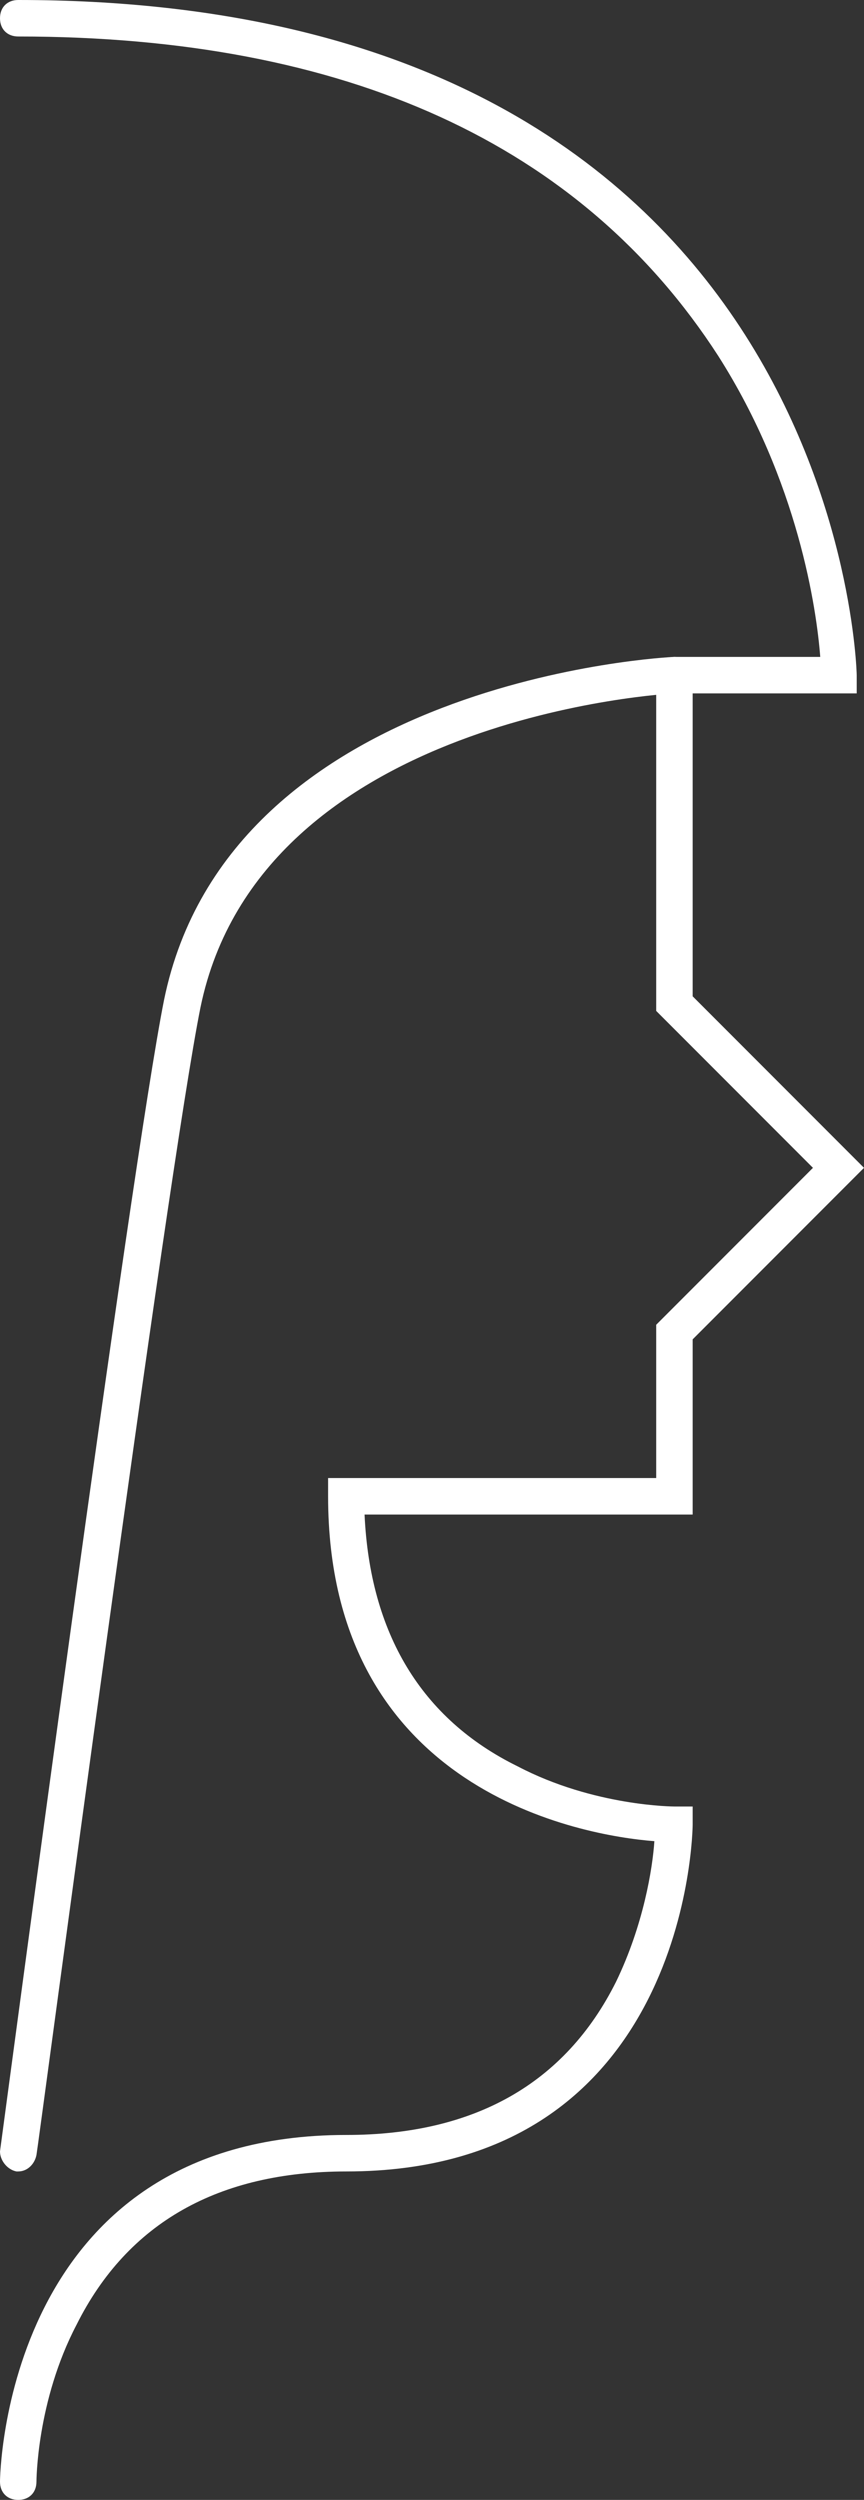 <?xml version="1.0" encoding="utf-8"?>
<!-- Generator: Adobe Illustrator 18.0.0, SVG Export Plug-In . SVG Version: 6.00 Build 0)  -->
<!DOCTYPE svg PUBLIC "-//W3C//DTD SVG 1.1//EN" "http://www.w3.org/Graphics/SVG/1.1/DTD/svg11.dtd">
<svg version="1.1" id="Layer_1" xmlns="http://www.w3.org/2000/svg" xmlns:xlink="http://www.w3.org/1999/xlink" x="0px" y="0px"
	 viewBox="0 0 47.4 137" enable-background="new 0 0 47.4 137" xml:space="preserve">
<rect x="0" y="0" width="47.4" height="137" fill="#333333" stroke="none"/>
<path fill="#FFFFFF" d="M1,137C1,137,1,137,1,137c-0.6,0-1-0.4-1-1c0-0.2,0.2-19,19-19c7,0,12-2.8,14.8-8.4c1.5-3.1,2-6.2,2.1-7.7
	C32,100.6,18,98.2,18,82v-1h18v-8.4l8.6-8.6L36,55.4V37c0-0.6,0.4-1,1-1s1,0.4,1,1v17.6l9.4,9.4L38,73.4V83H20
	c0.3,6.5,3.1,11.2,8.4,13.8C32.6,99,37,99,37,99l1,0l0,1c0,0.2-0.2,19-19,19c-7,0-12,2.8-14.8,8.4C2,131.6,2,136,2,136
	C2,136.6,1.6,137,1,137z"/>
<path fill="#FFFFFF" d="M1,119c0,0-0.1,0-0.1,0c-0.5-0.1-0.9-0.6-0.9-1.1c0.3-2.2,7.2-54.1,9-63.1C12.6,37.2,36.7,36,37,36l8,0
	c-0.2-2.6-1.2-9.6-5.6-16.5C31.9,7.9,19,2,1,2C0.4,2,0,1.6,0,1s0.4-1,1-1c45,0,46,36.6,46,37l0,1H37c-0.2,0-22.7,1.2-26,17.2
	c-1.8,8.9-8.9,62.4-9,62.9C1.9,118.6,1.5,119,1,119z"/>
</svg>
